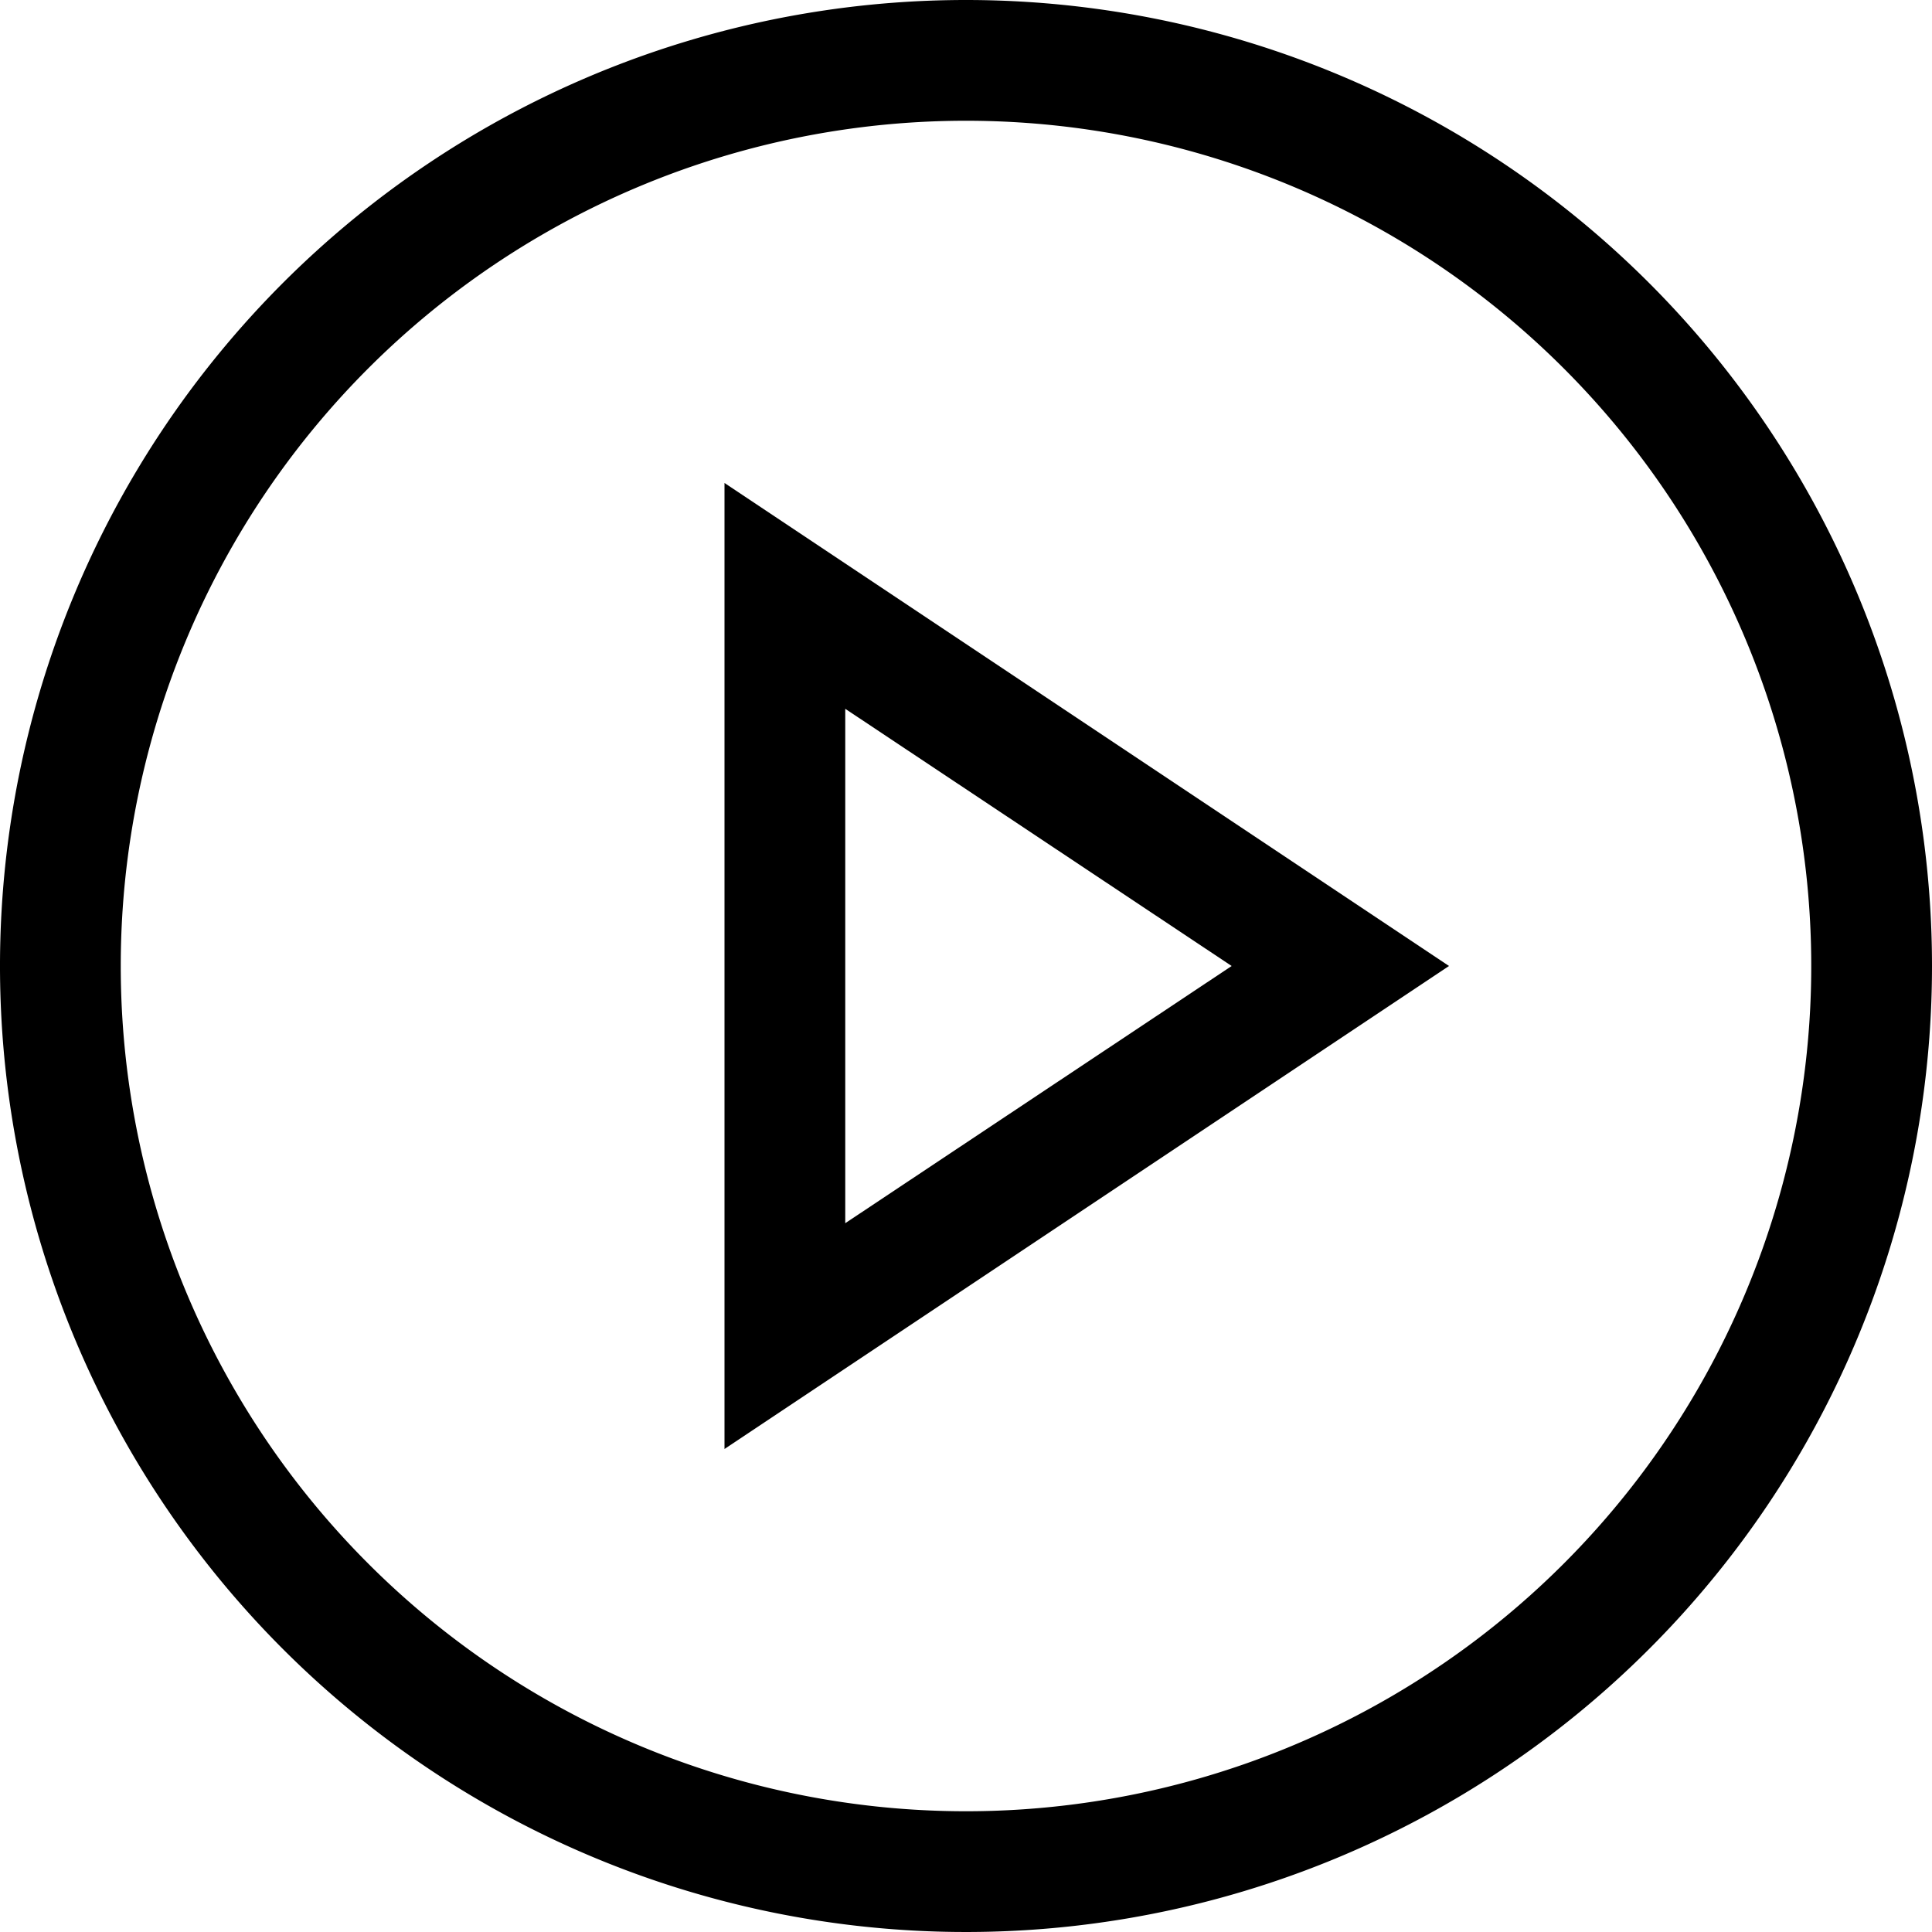 <svg data-name="01_Icon" xmlns="http://www.w3.org/2000/svg" viewBox="0 0 16 16"><path d="M8 1a7 7 0 1 1-7 7 7 7 0 0 1 7-7m0-1a8 8 0 1 0 8 8 8 8 0 0 0-8-8z"/><path d="M7 5.87L10.2 8 7 10.13V5.87M6 4v8l6-4-6-4z"/></svg>